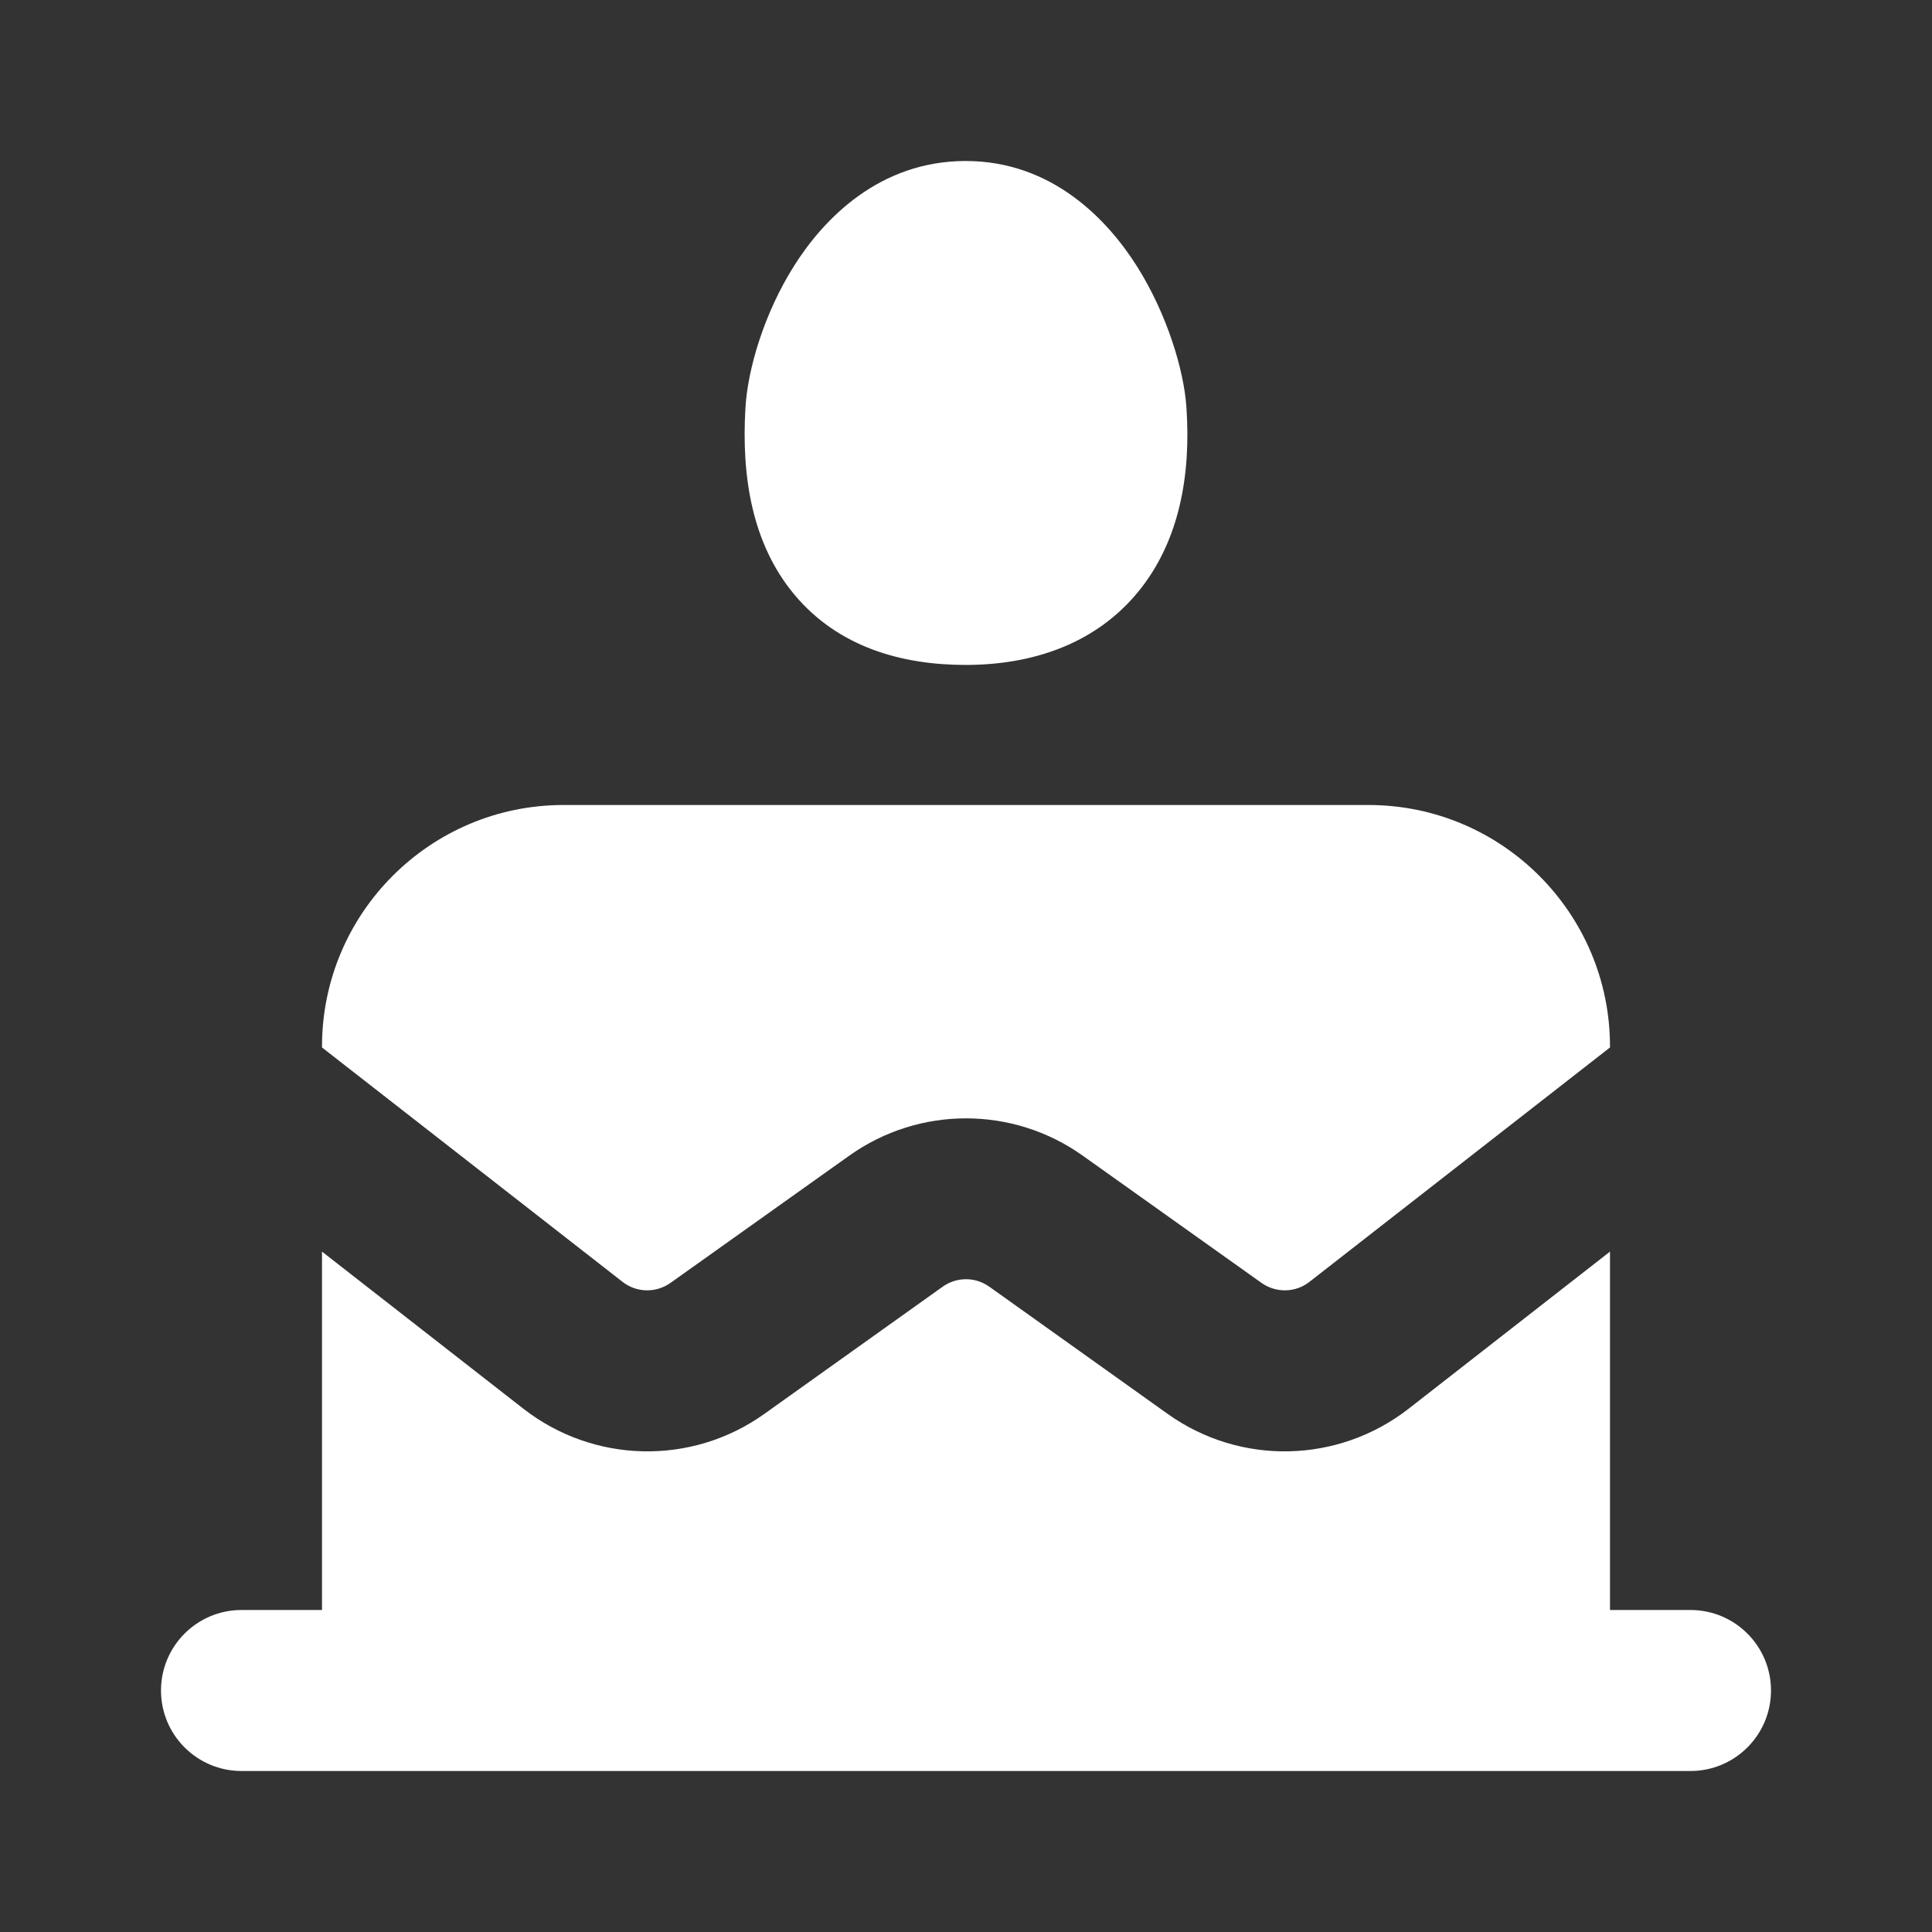 <svg width="12" height="12" viewBox="0 0 12 12" fill="none" xmlns="http://www.w3.org/2000/svg">
<rect x="0" y="0" width="12" height="12" fill="#333333" stroke="none"/>
<path d="M4.933 1.65C4.747 1.944 4.644 2.291 4.63 2.534C4.605 2.958 4.67 3.376 4.933 3.692C5.208 4.022 5.605 4.13 5.998 4.13C6.401 4.13 6.795 4.007 7.066 3.68C7.327 3.364 7.398 2.949 7.369 2.528C7.353 2.297 7.249 1.953 7.065 1.659C6.883 1.369 6.538 1 5.998 1C5.464 1 5.118 1.357 4.933 1.65ZM3.5 5C2.672 5 2 5.672 2 6.5V6.506L3.867 7.962C3.954 8.03 4.075 8.032 4.165 7.968L5.275 7.178C5.709 6.869 6.291 6.869 6.725 7.178L7.835 7.968C7.925 8.032 8.046 8.03 8.133 7.962L10 6.506V6.5C10 5.672 9.328 5 8.5 5H3.5ZM8.749 8.75L10 7.774V10H10.5C10.776 10 11 10.224 11 10.5C11 10.776 10.776 11 10.5 11H1.5C1.224 11 1 10.776 1 10.5C1 10.224 1.224 10 1.5 10H2V7.774L3.251 8.75C3.688 9.09 4.295 9.104 4.746 8.783L5.855 7.992C5.942 7.93 6.058 7.93 6.145 7.992L7.254 8.783C7.705 9.104 8.312 9.09 8.749 8.75Z" fill="#ffffff"/>
</svg>
